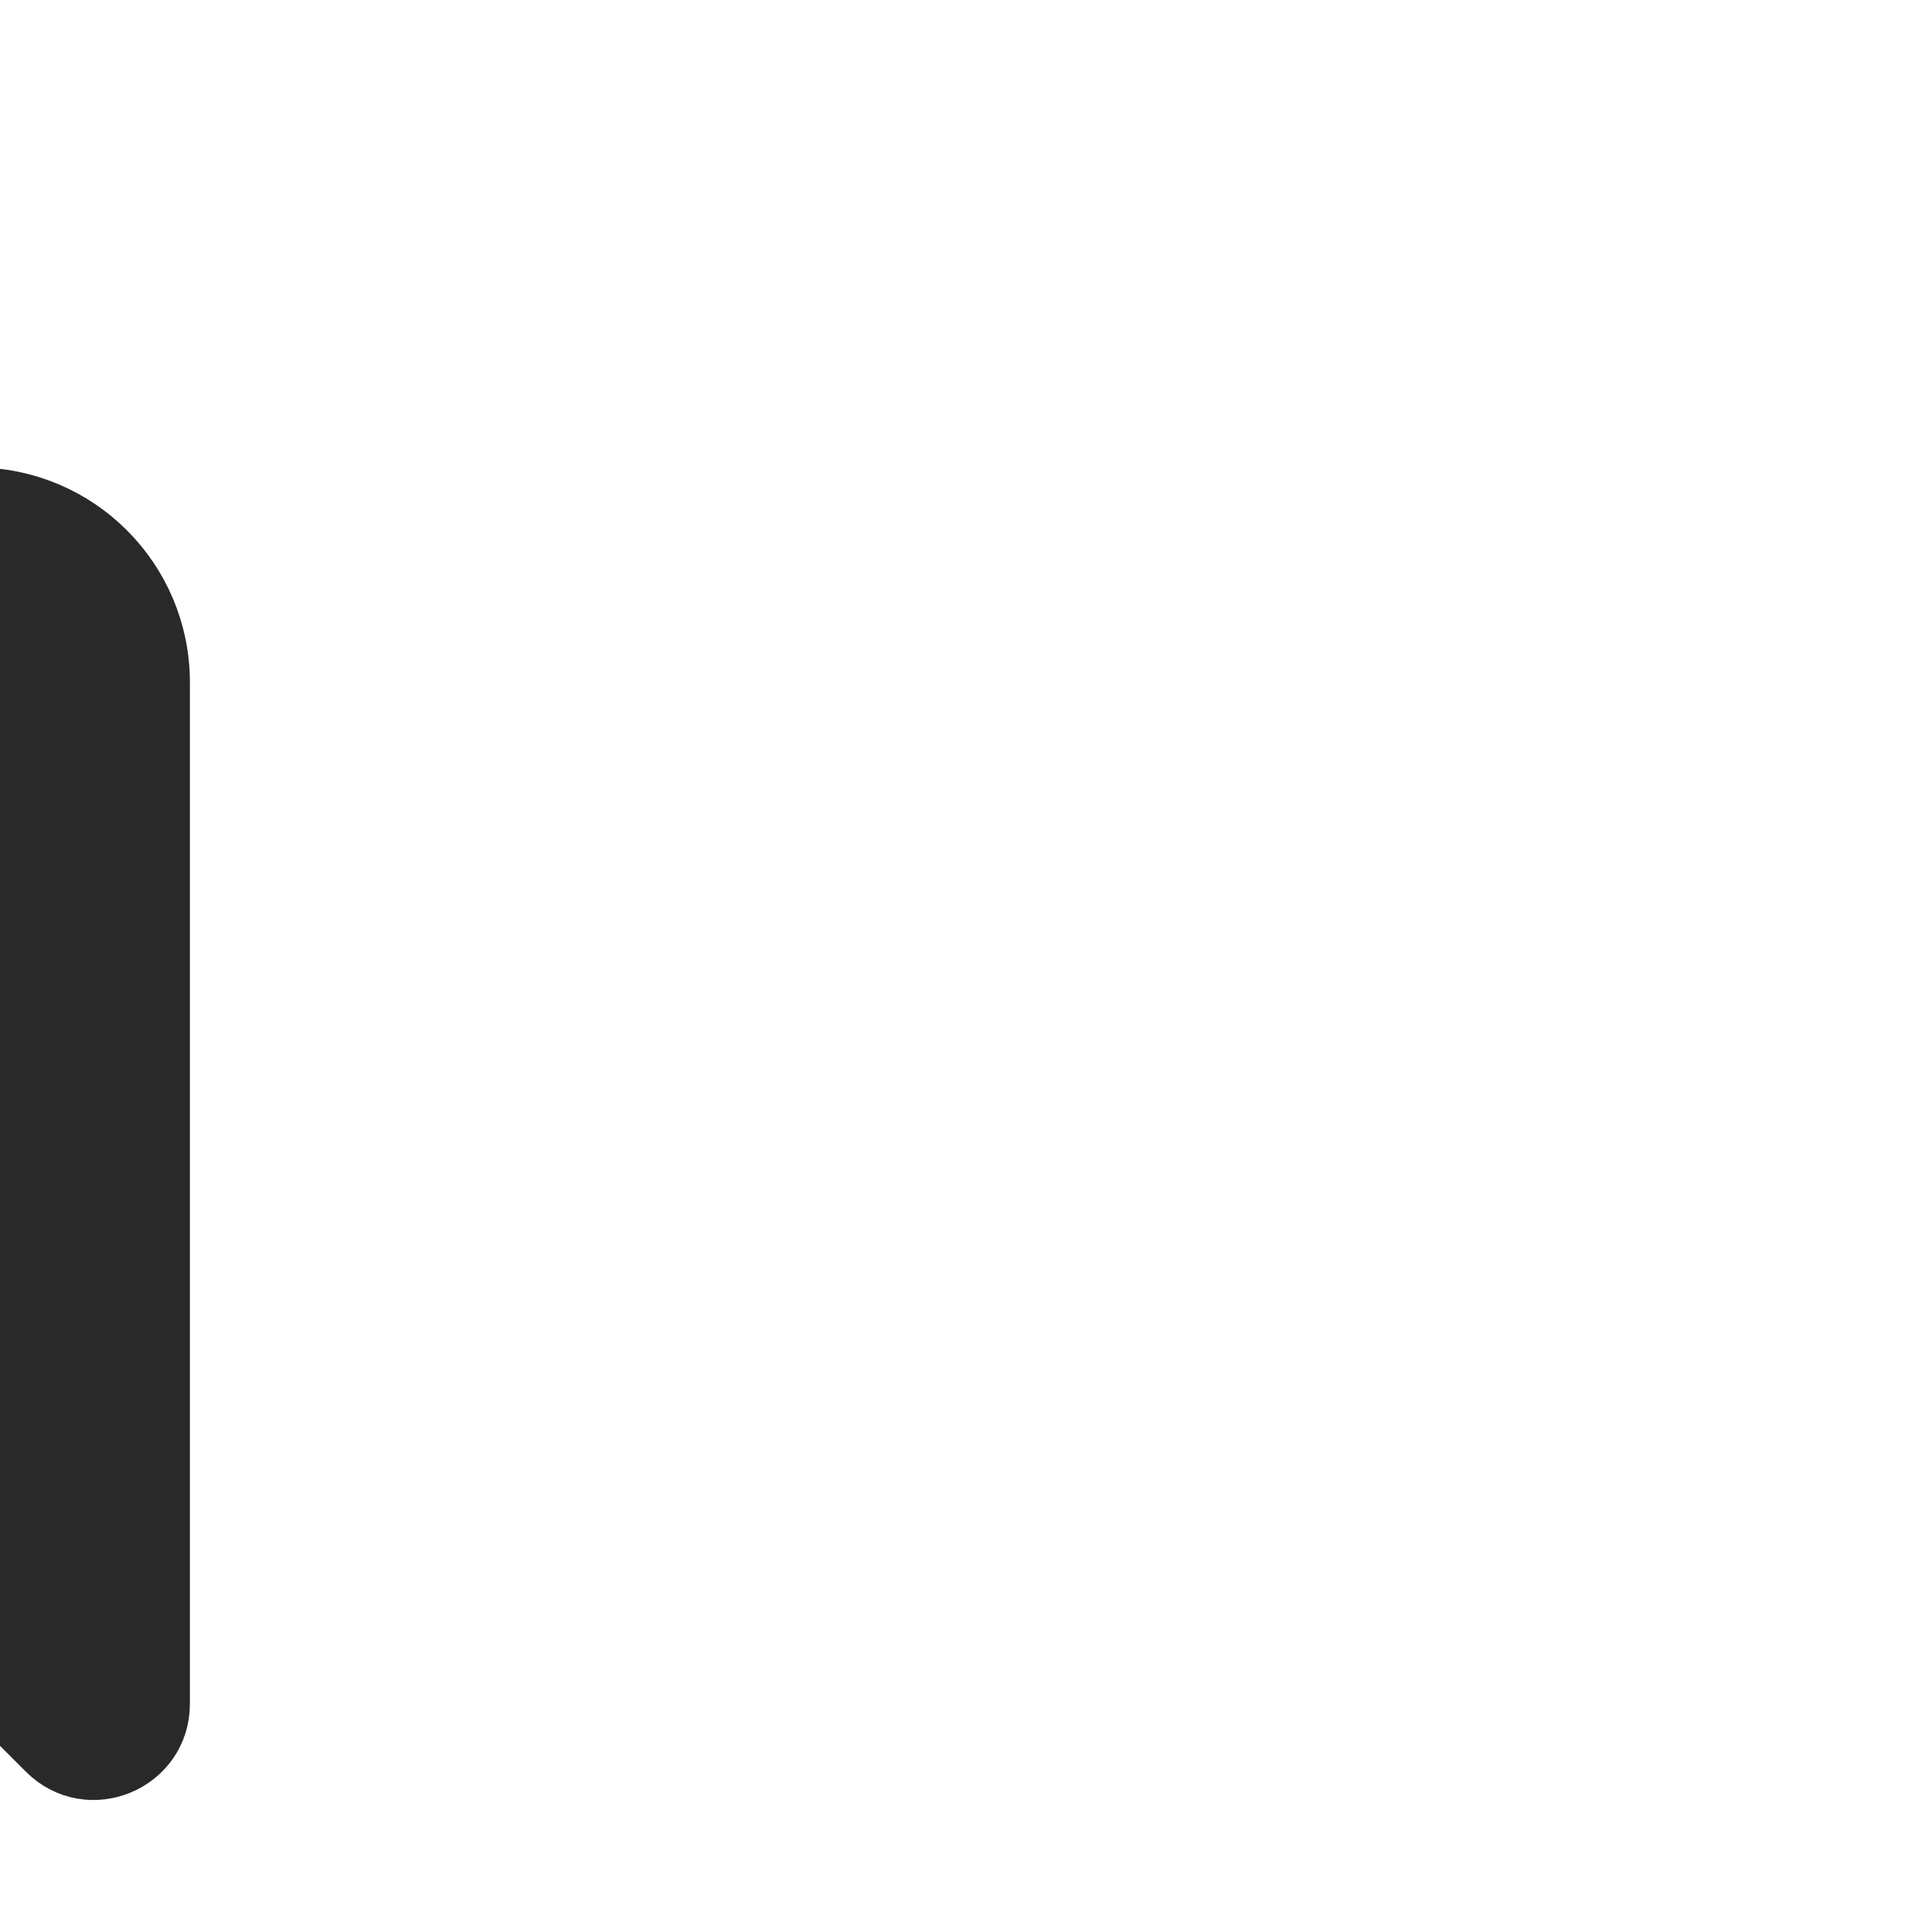 <!DOCTYPE svg PUBLIC "-//W3C//DTD SVG 1.1//EN" "http://www.w3.org/Graphics/SVG/1.1/DTD/svg11.dtd">
<!-- Uploaded to: SVG Repo, www.svgrepo.com, Transformed by: SVG Repo Mixer Tools -->
<svg fill="#292929" height="64px" width="64px" version="1.1" id="Layer_1" xmlns="http://www.w3.org/2000/svg" xmlns:xlink="http://www.w3.org/1999/xlink" viewBox="-51.2 -51.2 614.44 614.44" xml:space="preserve" transform="rotate(0)matrix(-1, 0, 0, 1, 0, 0)" stroke="#292929" stroke-width="18.434">
<g id="SVGRepo_bgCarrier" stroke-width="0"/>
<g id="SVGRepo_tracerCarrier" stroke-linecap="round" stroke-linejoin="round"/>
<g id="SVGRepo_iconCarrier"> <g> <g> <path d="M452.884,0H165.823c-32.667,0-59.136,26.469-59.136,59.136v47.531H59.158c-32.667,0-59.136,26.469-59.136,59.136v324.864 c0,19.006,22.979,28.524,36.418,15.085l100.418-100.418H282.22c32.667,0,59.136-26.469,59.136-59.136v-47.531h73.252 l57.786,96.309c11.132,18.553,39.627,10.661,39.627-10.976V59.136C512.02,26.469,485.552,0,452.884,0z M282.22,362.667H128.022 c-5.658,0-11.084,2.248-15.085,6.248l-70.248,70.248V165.803c0-9.103,7.366-16.469,16.469-16.469h68.862h154.197 c9.103,0,16.469,7.366,16.469,16.469v111.531c0,0.014,0.002,0.028,0.002,0.042v68.822 C298.689,355.301,291.323,362.667,282.22,362.667z M469.354,306.98l-24.373-40.622c-3.855-6.426-10.8-10.357-18.293-10.357 h-85.331v-90.197c0-32.667-26.469-59.136-59.136-59.136h-0.002H149.354V59.136c0-9.103,7.366-16.469,16.469-16.469h287.061 c9.103,0,16.469,7.366,16.469,16.469V306.98z"/> </g> </g> </g>
</svg>